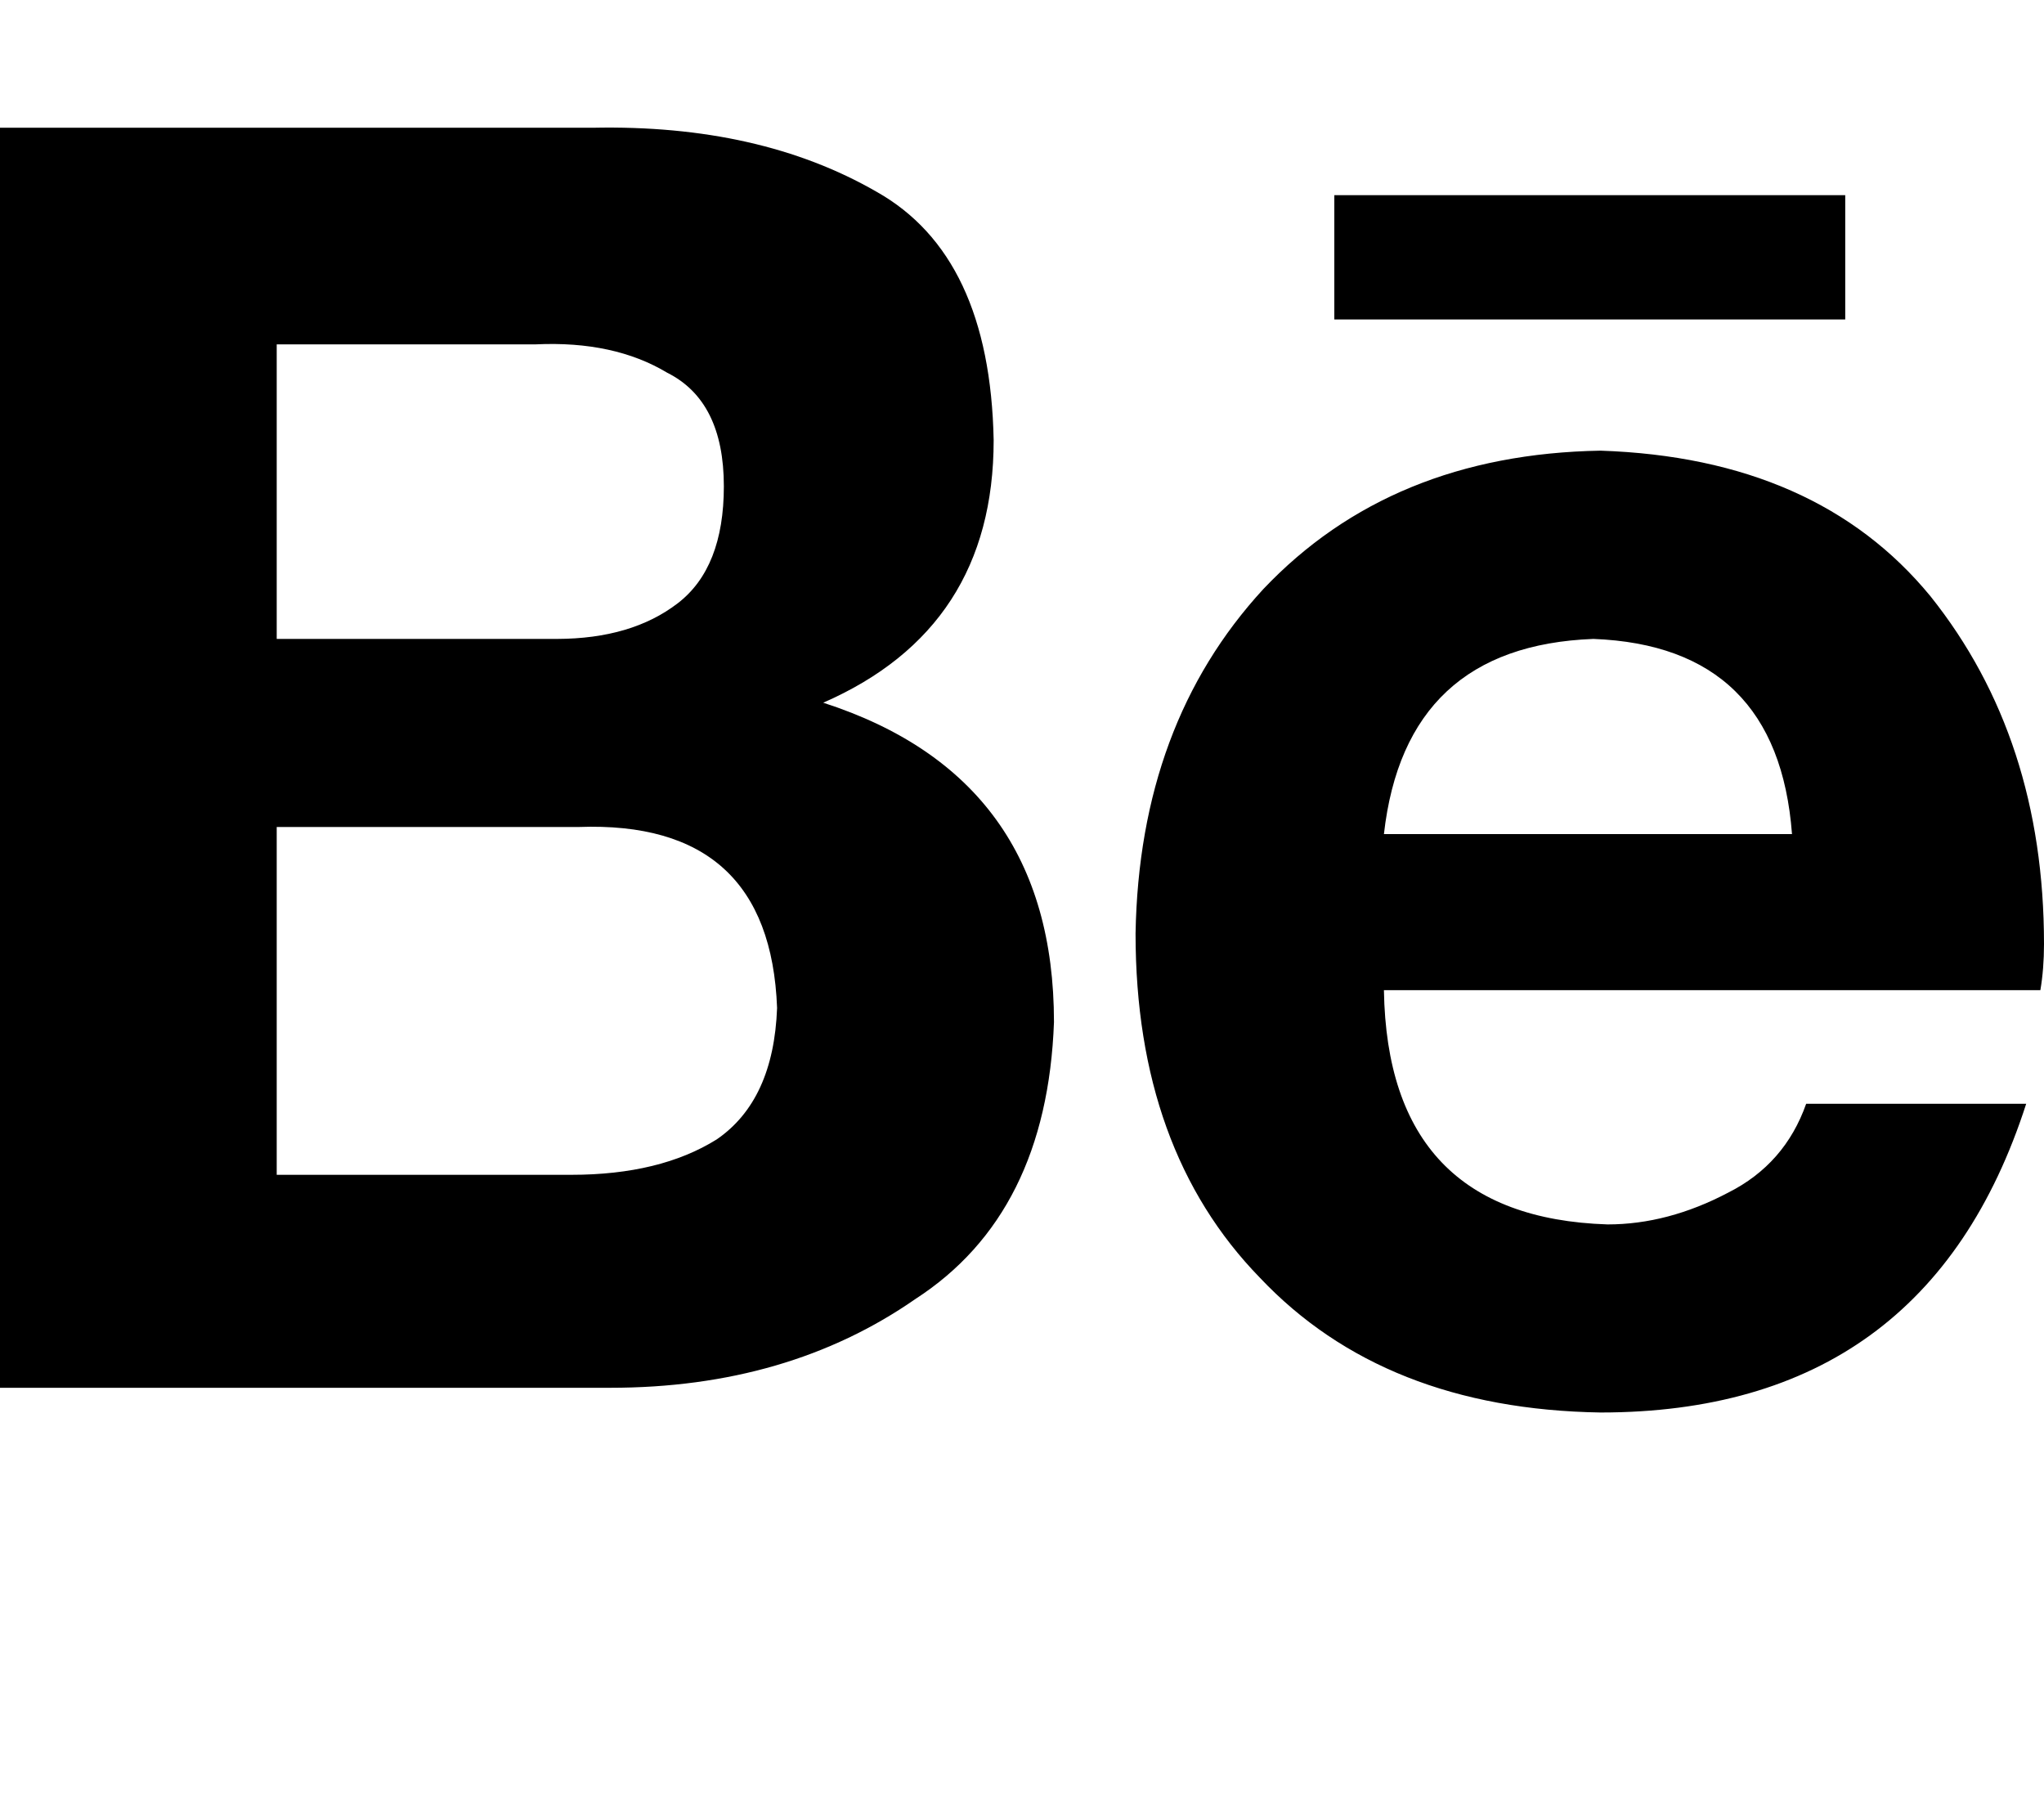 <svg height="1000" width="1125" xmlns="http://www.w3.org/2000/svg"><path d="M453.1 386.7q93.8 -41 93.8 -144.5 -2 -101.6 -64.5 -136.7Q418 68.4 326.2 70.3H0v693.4h335.9q97.7 0 168 -48.9Q576.2 668 580.1 562.5q0 -134.8 -127 -175.8zM152.3 189.5h142.6H152.3h142.6q43 -2 72.3 15.6 31.2 15.6 31.2 62.5 0 44.9 -25.4 64.4t-66.4 19.6H152.3V189.5zm162.2 457H152.3h162.2H152.3V455.1h166.1q105.4 -3.9 109.3 99.6 -1.9 50.8 -33.2 72.3 -31.2 19.5 -80 19.5zm701.1 -470.7H734.4h281.2H734.4v-68.4h281.2v68.4zM1125 519.5q0 -113.2 -62.5 -191.4Q1000 252 880.9 248q-115.3 2 -185.6 76.2Q627 398.4 625 513.7q0 119.1 68.4 189.4 68.3 72.3 187.5 74.2 179.6 0 234.3 -169.9H994.1q-11.7 33.2 -42.9 48.9 -33.2 17.5 -66.4 17.5Q763.7 669.9 761.7 544.9H1123q2 -11.7 2 -25.4zM761.7 459Q773.4 355.5 877 351.6q101.5 3.9 109.3 107.4H761.7z"/></svg>